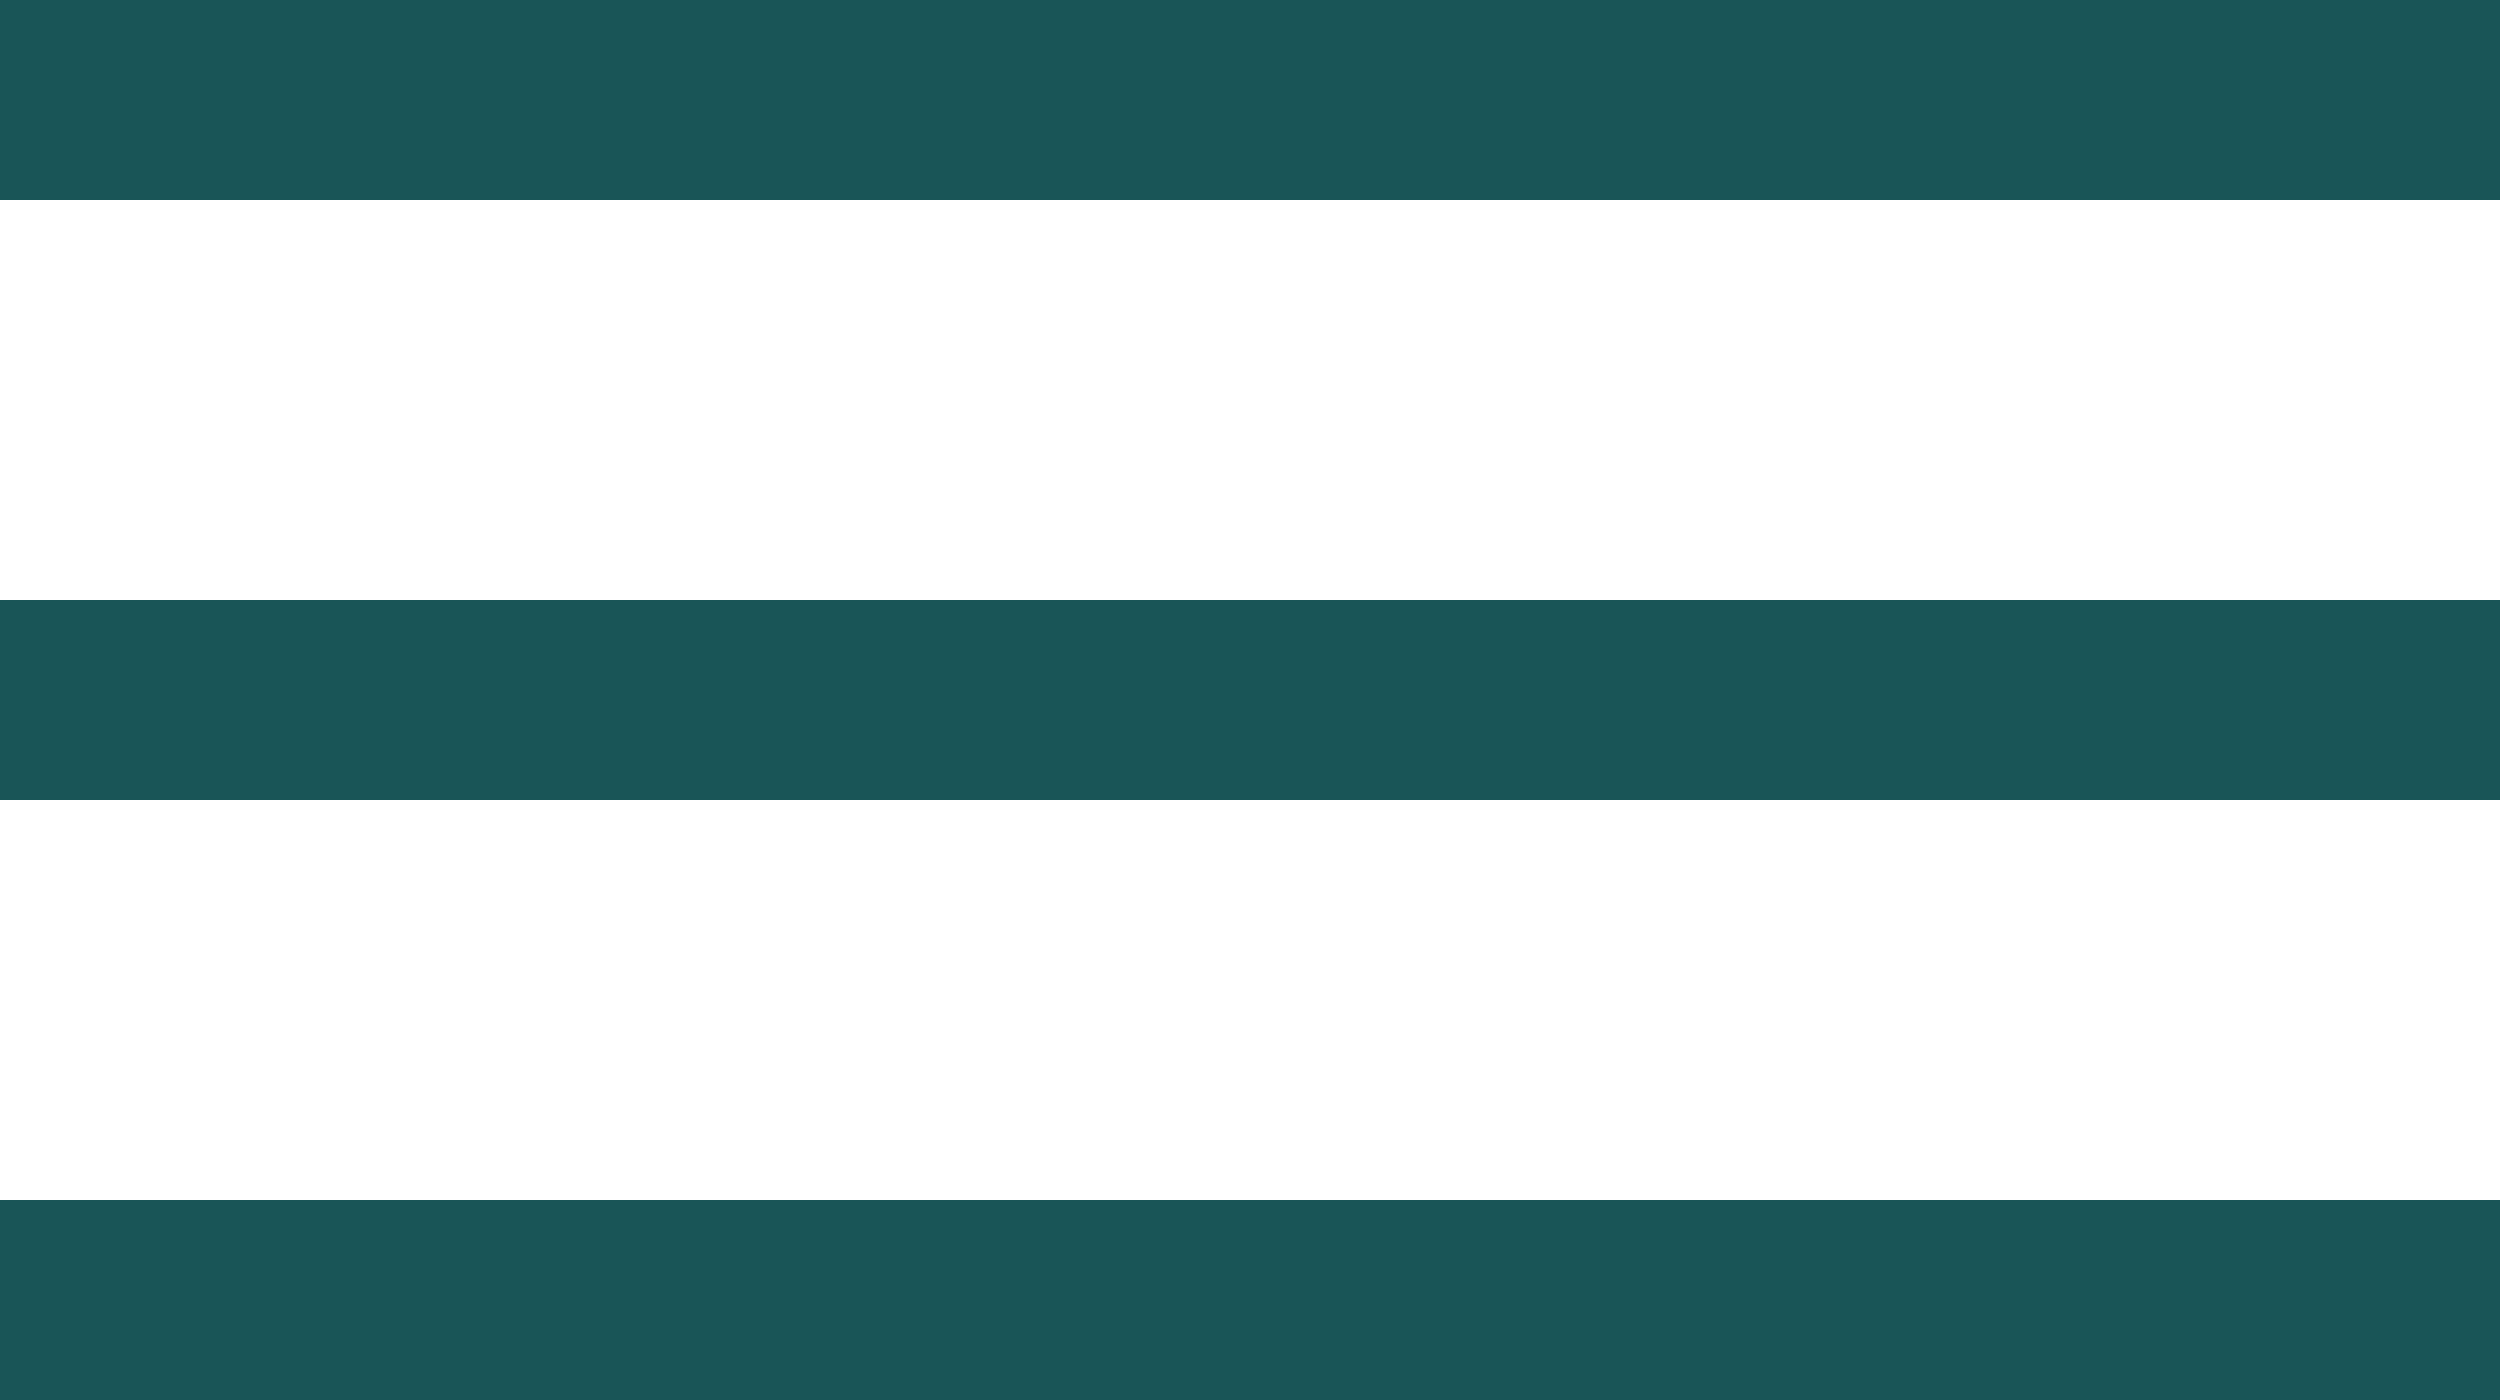 <svg width="25" height="14" viewBox="0 0 25 14" fill="none" xmlns="http://www.w3.org/2000/svg">
<rect width="25" height="2" fill="#195557"/>
<rect y="6" width="25" height="2" fill="#195557"/>
<rect y="12" width="25" height="2" fill="#195557"/>
</svg>
